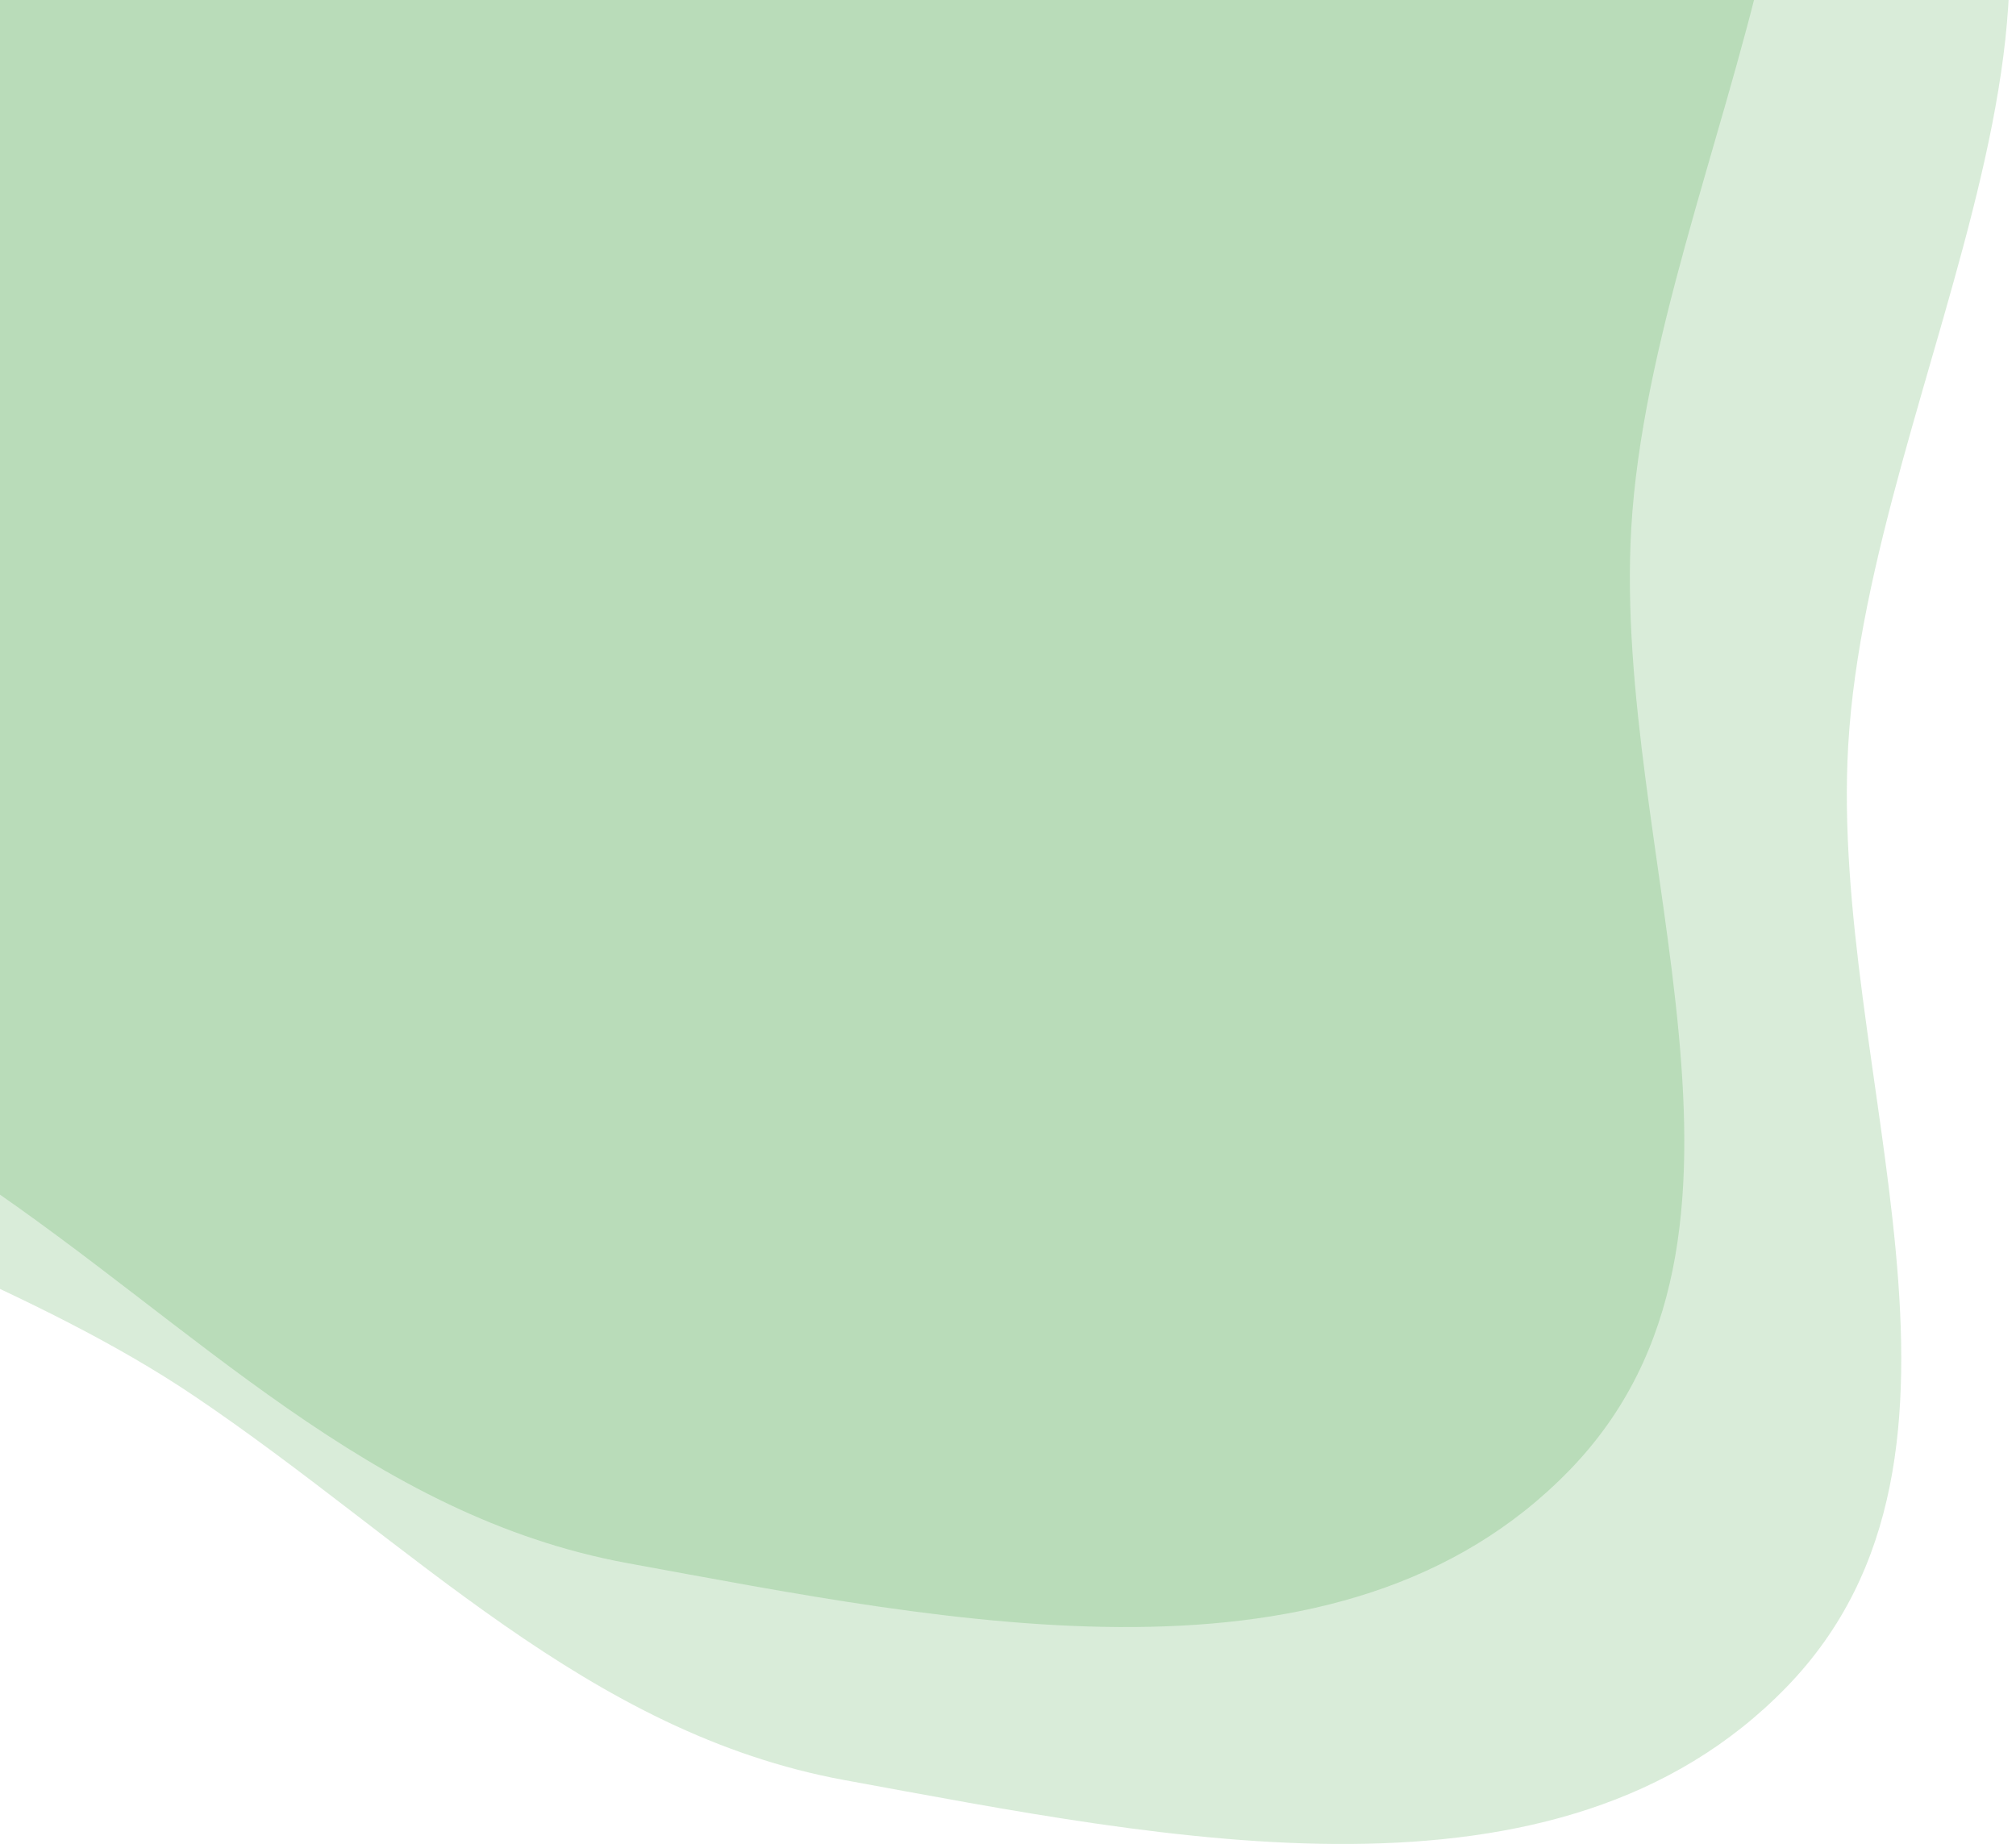 <svg width="223" height="204" viewBox="0 0 223 204" fill="none" xmlns="http://www.w3.org/2000/svg">
<path fill-rule="evenodd" clip-rule="evenodd" d="M69.456 -50.752C109.915 -54.177 157.435 -86.937 186.376 -58.458C215.291 -30.004 182.775 17.962 180.44 58.462C178.357 94.576 198.805 136.659 173.626 162.631C148.377 188.674 105.138 179.46 69.456 172.938C40.964 167.73 21.498 146.629 -2.518 130.436C-37.409 106.911 -93.825 100.037 -100.329 58.462C-106.843 16.822 -64.659 -17.406 -29.212 -40.207C-0.293 -58.809 35.193 -47.851 69.456 -50.752Z" fill="#008000" fill-opacity="0.15"/>
<path fill-rule="evenodd" clip-rule="evenodd" d="M93.456 -26.752C133.915 -30.177 181.435 -62.937 210.376 -34.458C239.291 -6.004 206.775 41.962 204.44 82.462C202.357 118.576 222.805 160.659 197.626 186.631C172.377 212.674 129.138 203.46 93.456 196.938C64.964 191.73 45.498 170.629 21.482 154.436C-13.409 130.911 -69.825 124.037 -76.329 82.462C-82.843 40.822 -40.659 6.594 -5.213 -16.207C23.707 -34.809 59.193 -23.851 93.456 -26.752Z" fill="#008000" fill-opacity="0.15"/>
</svg>

